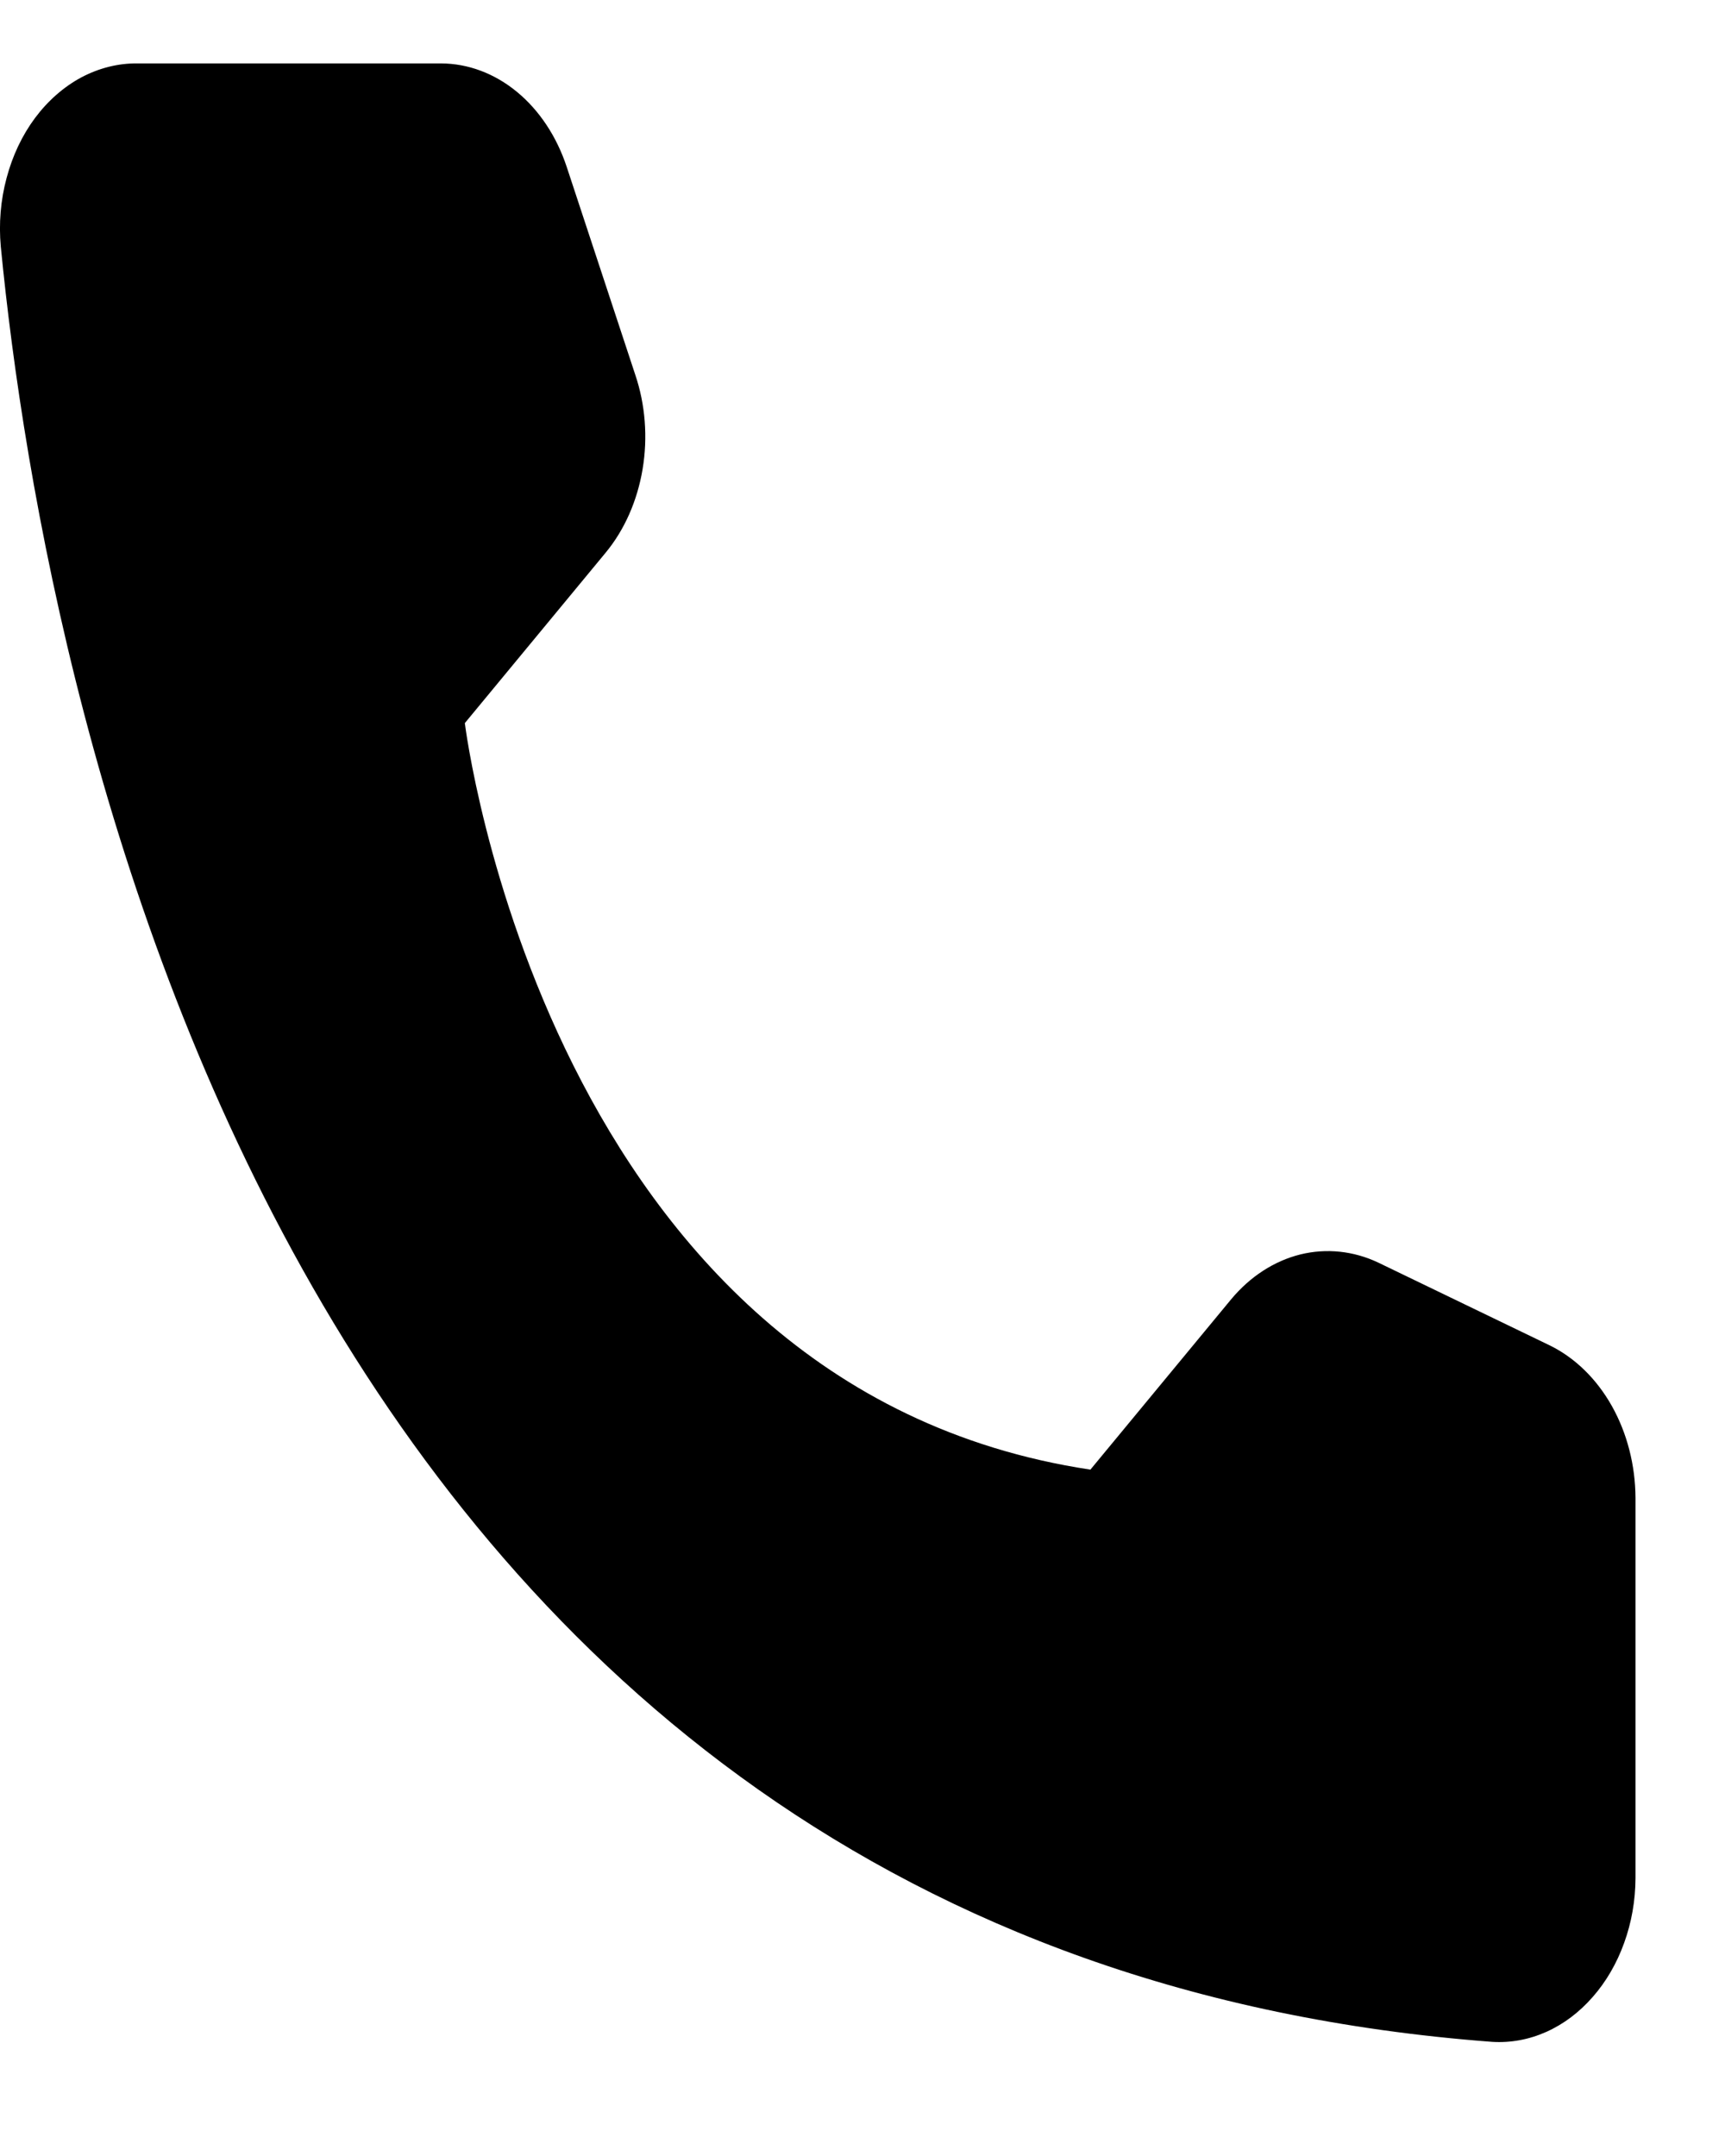 <svg width="16" height="20" viewBox="0 0 17 20" fill="none" xmlns="http://www.w3.org/2000/svg">
<path d="M10.746 13.86L12.134 12.18C12.321 11.956 12.558 11.803 12.815 11.739C13.072 11.676 13.34 11.704 13.584 11.82L15.276 12.637C15.523 12.759 15.735 12.966 15.885 13.233C16.035 13.5 16.116 13.815 16.118 14.137V17.887C16.117 18.107 16.079 18.324 16.006 18.525C15.934 18.726 15.828 18.908 15.696 19.058C15.564 19.209 15.409 19.326 15.238 19.402C15.068 19.478 14.887 19.511 14.706 19.5C2.852 18.607 0.461 6.457 0.008 1.807C-0.013 1.579 0.006 1.348 0.065 1.129C0.123 0.91 0.218 0.709 0.345 0.538C0.472 0.368 0.628 0.231 0.801 0.138C0.975 0.046 1.163 -0.002 1.353 -0H4.346C4.613 0.001 4.873 0.098 5.094 0.28C5.315 0.462 5.486 0.72 5.585 1.02L6.26 3.067C6.36 3.362 6.385 3.686 6.333 3.998C6.281 4.31 6.155 4.597 5.969 4.822L4.581 6.502C4.581 6.502 5.38 13.05 10.746 13.86Z" fill="black"/>
</svg>
